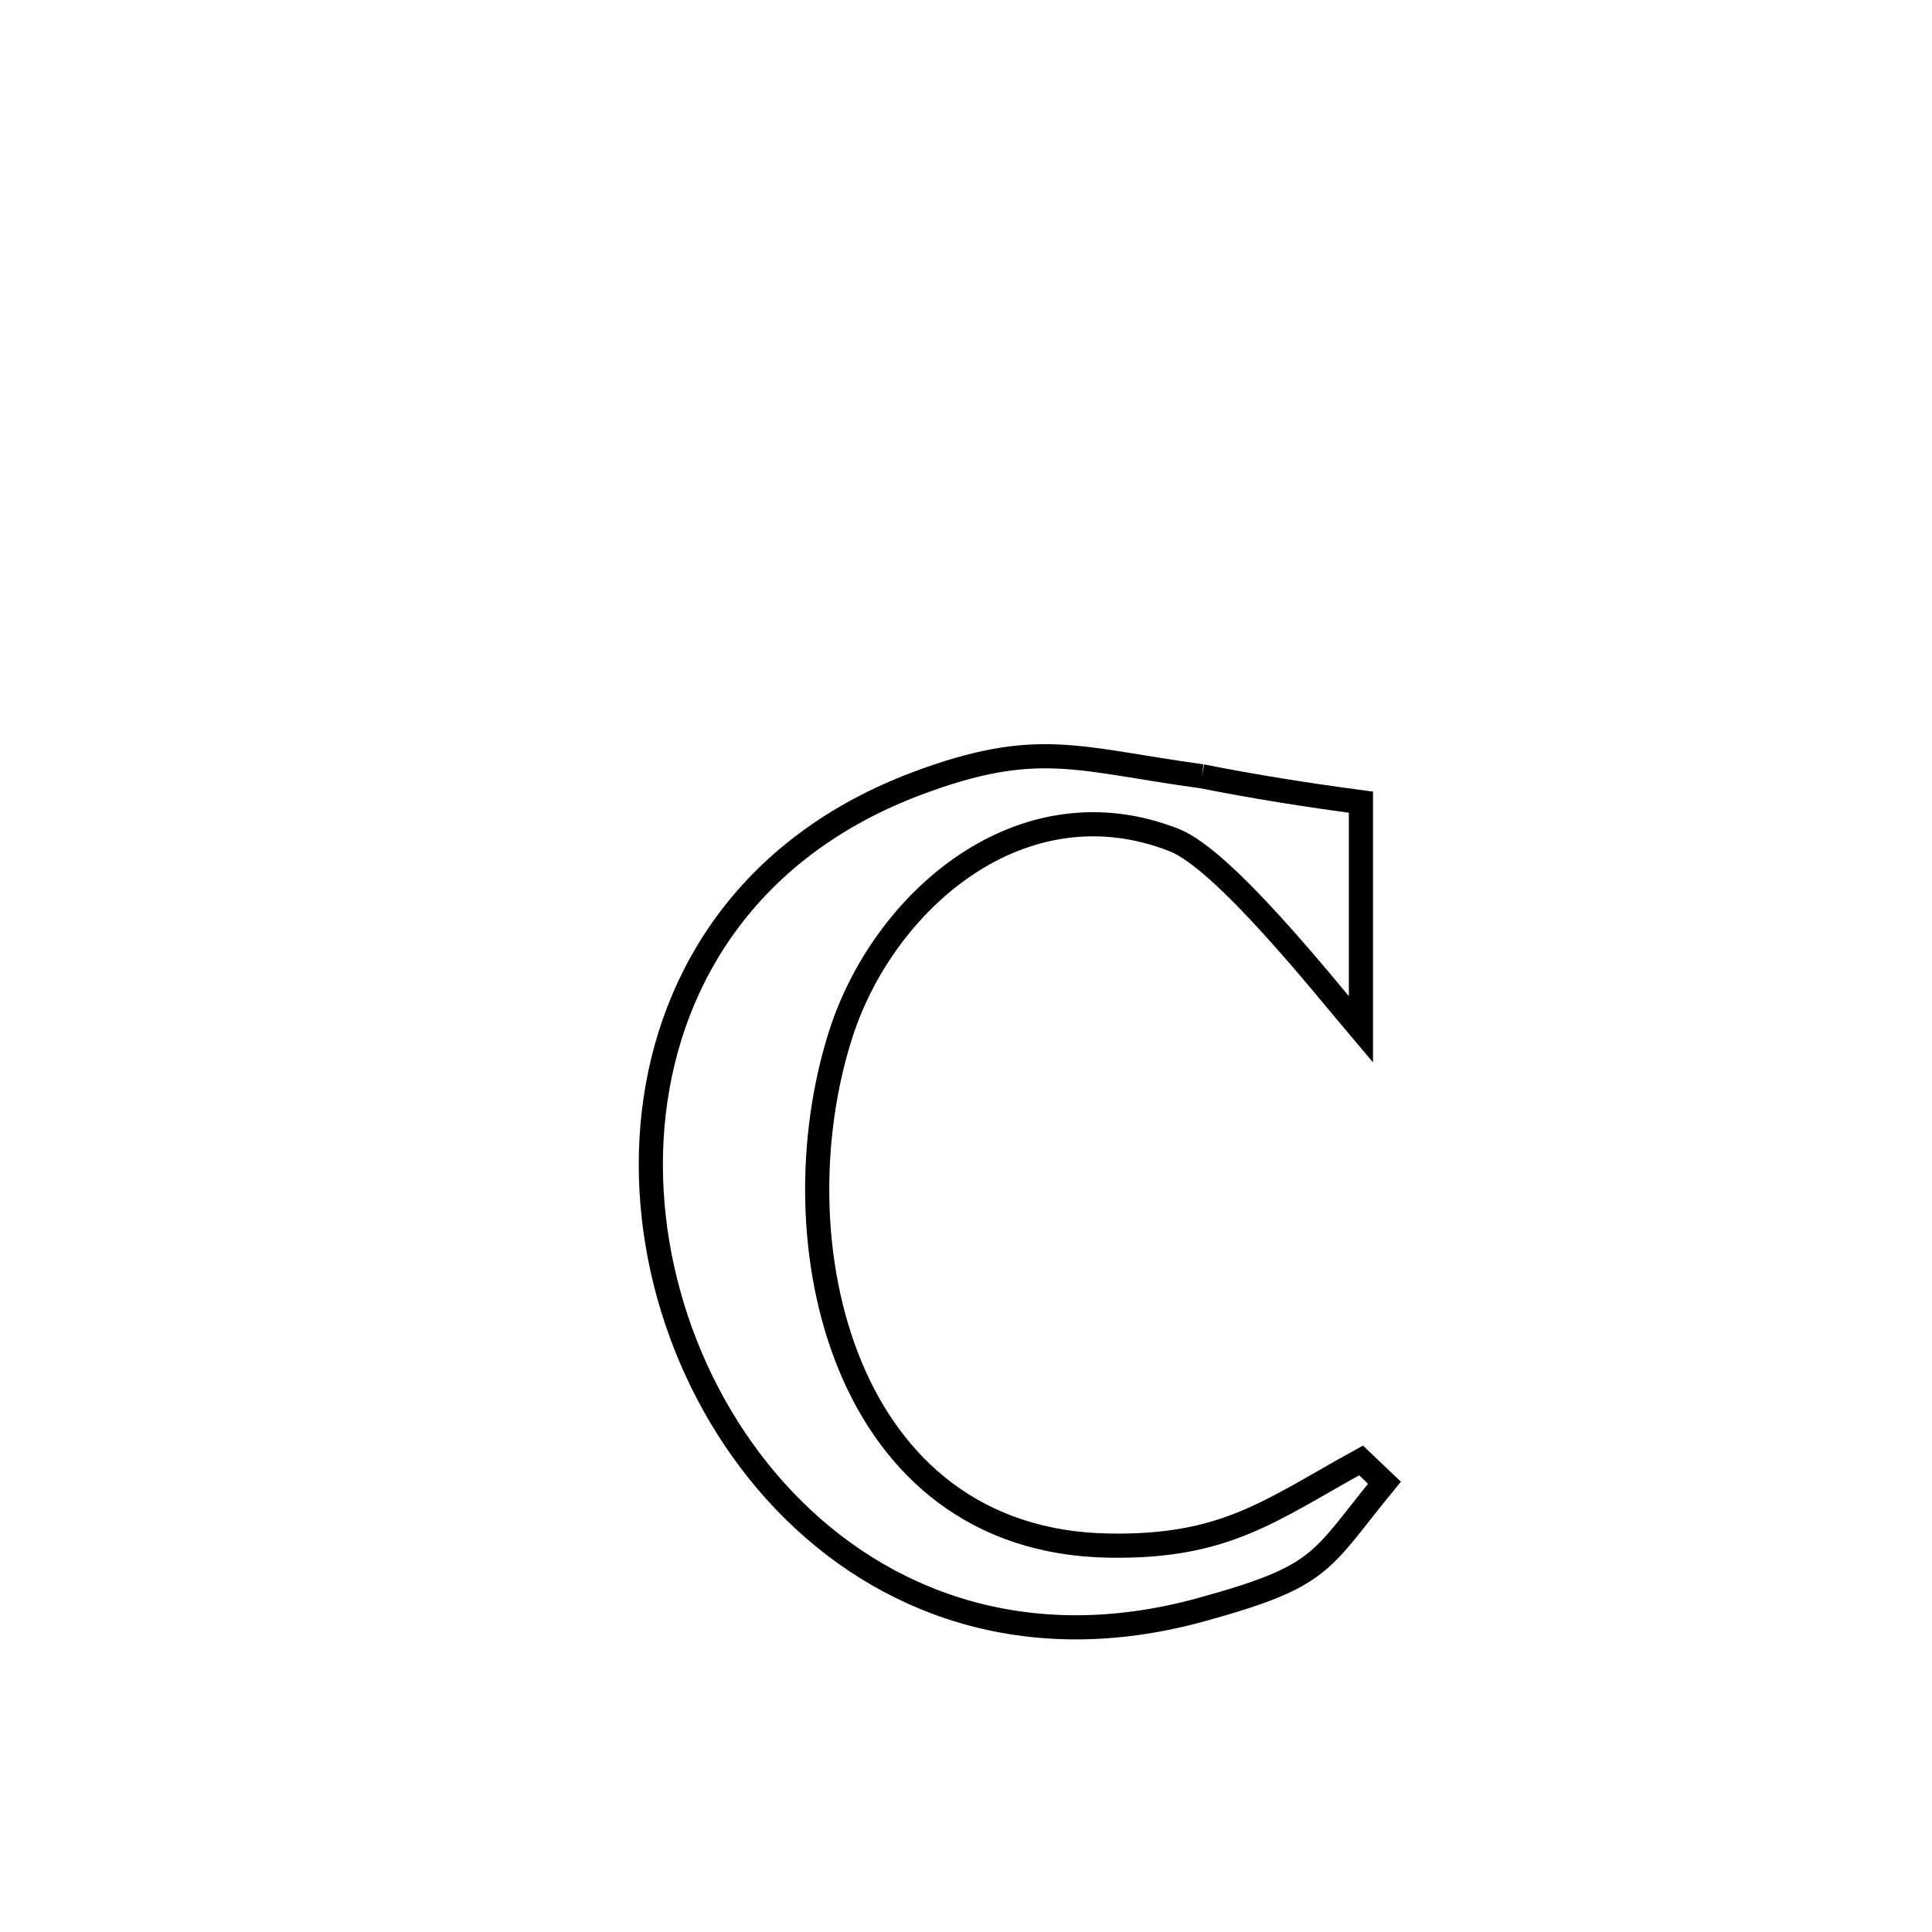 <svg xmlns="http://www.w3.org/2000/svg" viewBox="0.0 0.0 24.0 24.0" height="200px" width="200px"><path fill="none" stroke="black" stroke-width=".3" stroke-opacity="1.0"  filling="0" d="M14.929 9.643 L14.929 9.643 C15.584 9.773 16.244 9.877 16.906 9.965 L16.906 9.965 C16.906 10.906 16.906 11.847 16.906 12.788 L16.906 12.788 C16.425 12.219 15.202 10.679 14.587 10.436 C12.695 9.691 10.974 11.185 10.443 12.851 C10.033 14.136 10.04 15.71 10.562 16.969 C11.084 18.228 12.122 19.173 13.775 19.2 C15.225 19.225 15.776 18.765 16.908 18.142 L16.908 18.142 C17.005 18.234 17.101 18.327 17.198 18.419 L17.198 18.419 C16.386 19.411 16.448 19.577 14.914 19.998 C12.749 20.593 10.951 19.908 9.744 18.644 C8.537 17.38 7.922 15.537 8.122 13.818 C8.323 12.099 9.339 10.502 11.395 9.731 C12.893 9.169 13.394 9.435 14.929 9.643 L14.929 9.643"></path></svg>